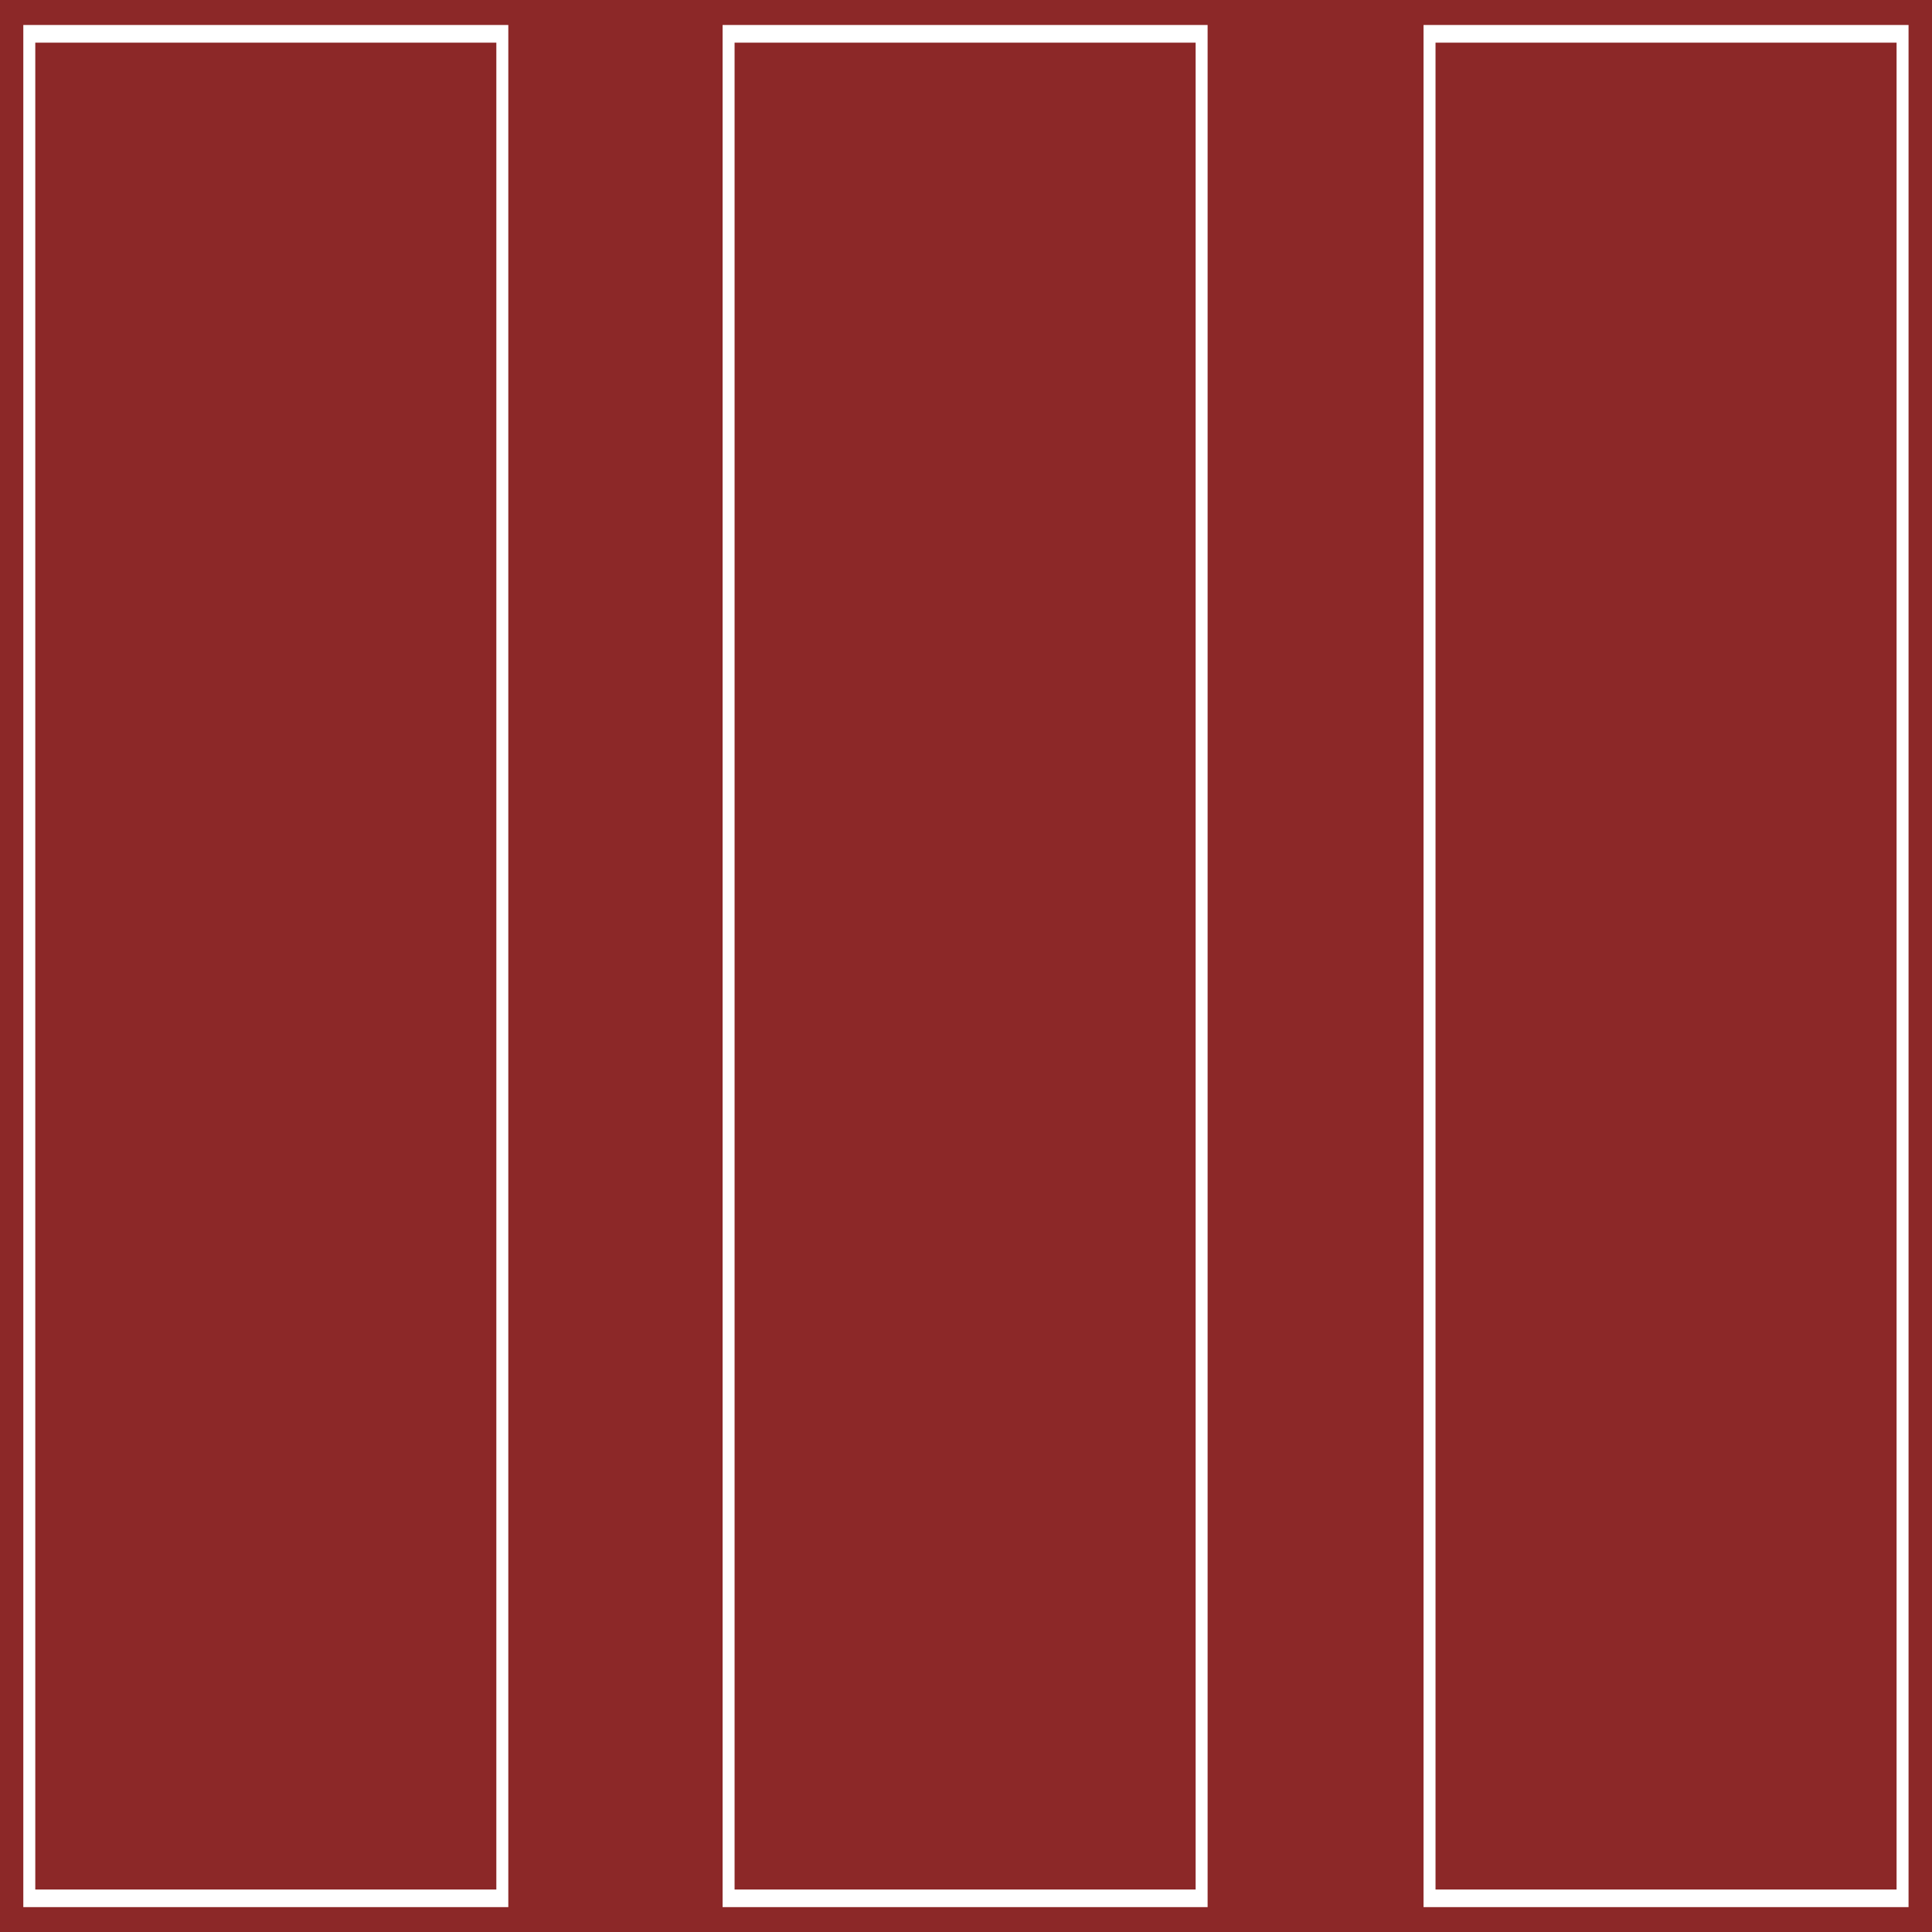 <?xml version="1.0" encoding="UTF-8" standalone="no"?>
<!DOCTYPE svg PUBLIC "-//W3C//DTD SVG 1.1//EN" "http://www.w3.org/Graphics/SVG/1.1/DTD/svg11.dtd">
<svg width="100%" height="100%" viewBox="0 0 256 256" version="1.1" xmlns="http://www.w3.org/2000/svg" xmlns:xlink="http://www.w3.org/1999/xlink" xml:space="preserve" xmlns:serif="http://www.serif.com/" style="fill-rule:evenodd;clip-rule:evenodd;stroke-linecap:round;stroke-miterlimit:1.5;">
    <rect x="0" y="0" width="256" height="256" style="fill:rgb(140,40,40);"/>
    <g transform="matrix(0.862,0,0,1.271,-14.586,-33.066)">
        <rect x="21.424" y="29.542" width="72.713" height="194.378" style="fill:none;stroke:white;stroke-width:1.84px;"/>
    </g>
    <g transform="matrix(0.862,0,0,1.271,78.075,-33.066)">
        <rect x="21.424" y="29.542" width="72.713" height="194.378" style="fill:none;stroke:white;stroke-width:1.84px;"/>
    </g>
    <g transform="matrix(0.862,0,0,1.271,170.953,-33.066)">
        <rect x="21.424" y="29.542" width="72.713" height="194.378" style="fill:none;stroke:white;stroke-width:1.84px;"/>
    </g>
</svg>
